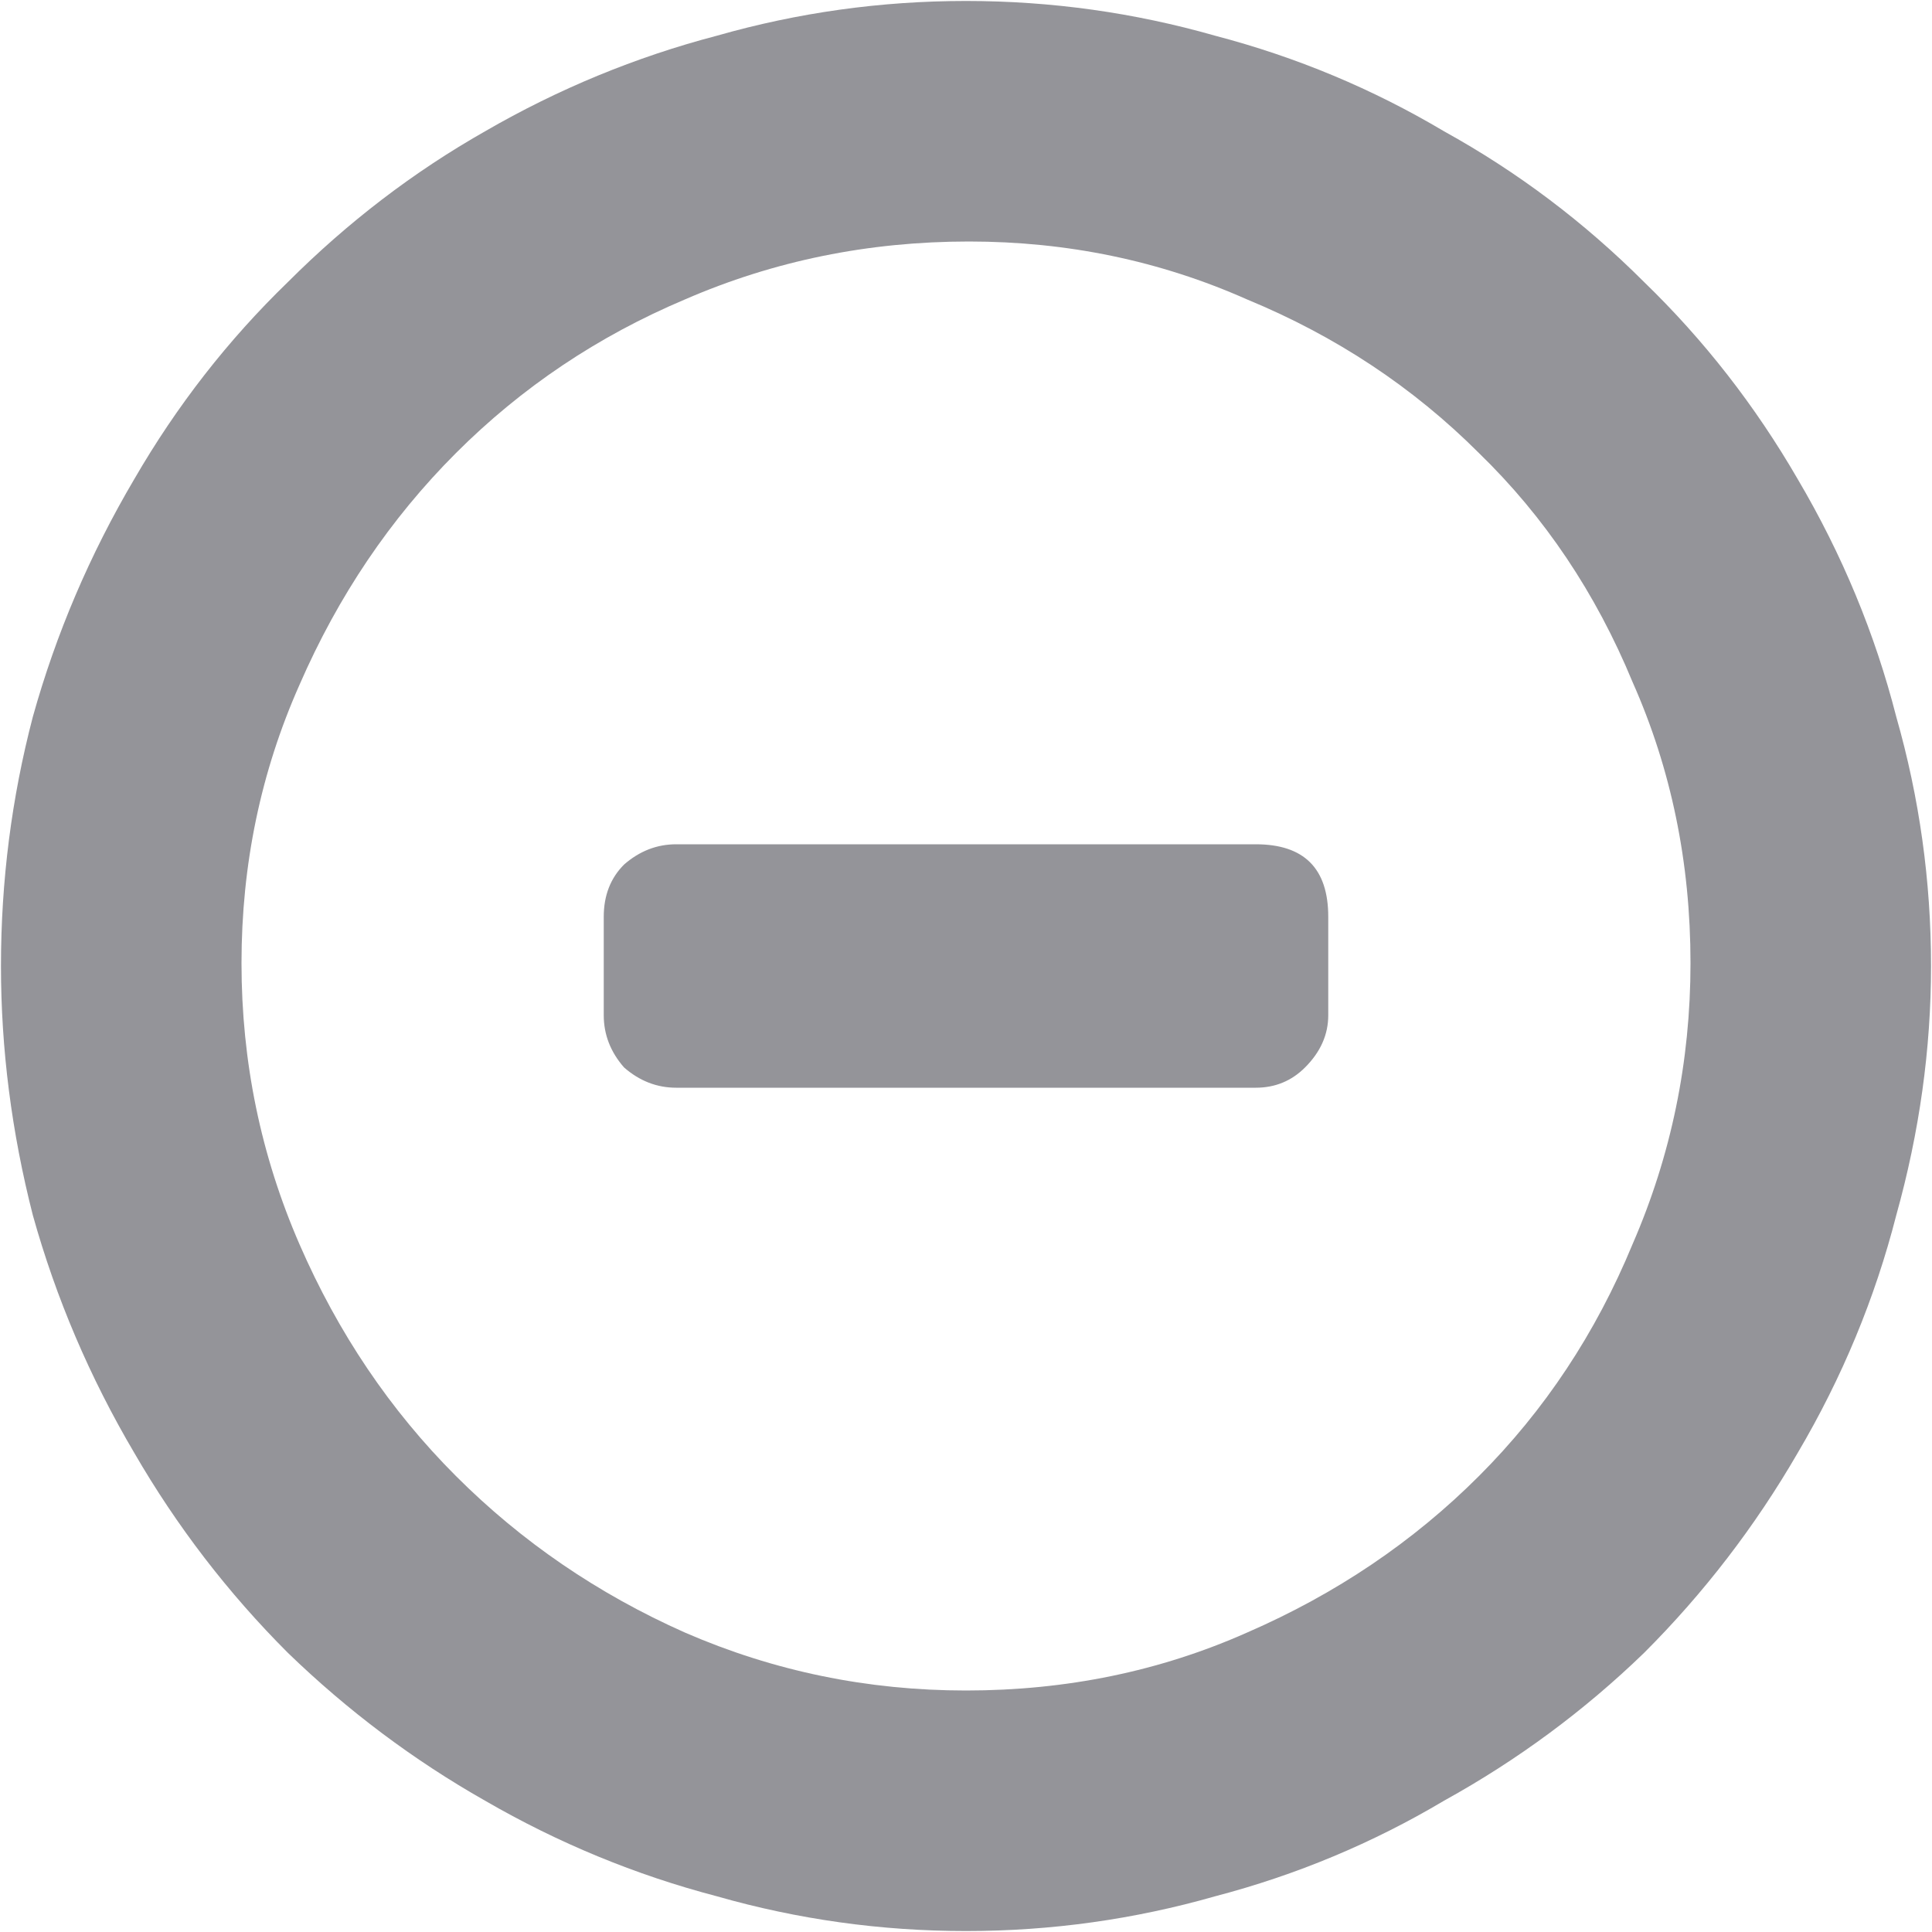 <svg width="16" height="16" viewBox="0 0 16 16" fill="none" xmlns="http://www.w3.org/2000/svg">
  <path d="M8 0.008C8.704 0.008 9.392 0.104 10.064 0.296C10.736 0.472 11.368 0.736 11.96 1.088C12.568 1.424 13.12 1.84 13.616 2.336C14.112 2.816 14.536 3.36 14.888 3.968C15.256 4.592 15.528 5.248 15.704 5.936C15.896 6.608 15.992 7.296 15.992 8C15.992 8.688 15.896 9.376 15.704 10.064C15.528 10.752 15.256 11.408 14.888 12.032C14.536 12.64 14.112 13.192 13.616 13.688C13.12 14.168 12.568 14.576 11.96 14.912C11.368 15.264 10.736 15.528 10.064 15.704C9.392 15.896 8.704 15.992 8 15.992C7.296 15.992 6.608 15.896 5.936 15.704C5.264 15.528 4.624 15.264 4.016 14.912C3.424 14.576 2.88 14.168 2.384 13.688C1.888 13.192 1.464 12.64 1.112 12.032C0.744 11.408 0.464 10.752 0.272 10.064C0.096 9.376 0.008 8.688 0.008 8C0.008 7.296 0.096 6.608 0.272 5.936C0.464 5.248 0.744 4.592 1.112 3.968C1.464 3.36 1.888 2.816 2.384 2.336C2.88 1.84 3.424 1.424 4.016 1.088C4.624 0.736 5.264 0.472 5.936 0.296C6.608 0.104 7.296 0.008 8 0.008ZM8 14C8.832 14 9.608 13.84 10.328 13.52C11.064 13.2 11.704 12.768 12.248 12.224C12.792 11.68 13.216 11.04 13.52 10.304C13.84 9.568 14 8.792 14 7.976C14 7.144 13.84 6.368 13.52 5.648C13.216 4.912 12.792 4.28 12.248 3.752C11.704 3.208 11.064 2.784 10.328 2.48C9.608 2.16 8.84 2 8.024 2C7.192 2 6.408 2.16 5.672 2.48C4.952 2.784 4.32 3.208 3.776 3.752C3.232 4.296 2.8 4.936 2.48 5.672C2.16 6.392 2 7.16 2 7.976C2 8.792 2.16 9.568 2.48 10.304C2.8 11.04 3.232 11.68 3.776 12.224C4.32 12.768 4.952 13.2 5.672 13.52C6.408 13.84 7.184 14 8 14ZM10.4 9.008H5.6C5.44 9.008 5.296 8.952 5.168 8.84C5.056 8.712 5 8.568 5 8.408V7.592C5 7.416 5.056 7.272 5.168 7.16C5.296 7.048 5.44 6.992 5.6 6.992H10.4C10.8 6.992 11 7.192 11 7.592V8.408C11 8.568 10.936 8.712 10.808 8.84C10.696 8.952 10.56 9.008 10.4 9.008Z" fill="#949499"/>
</svg>

